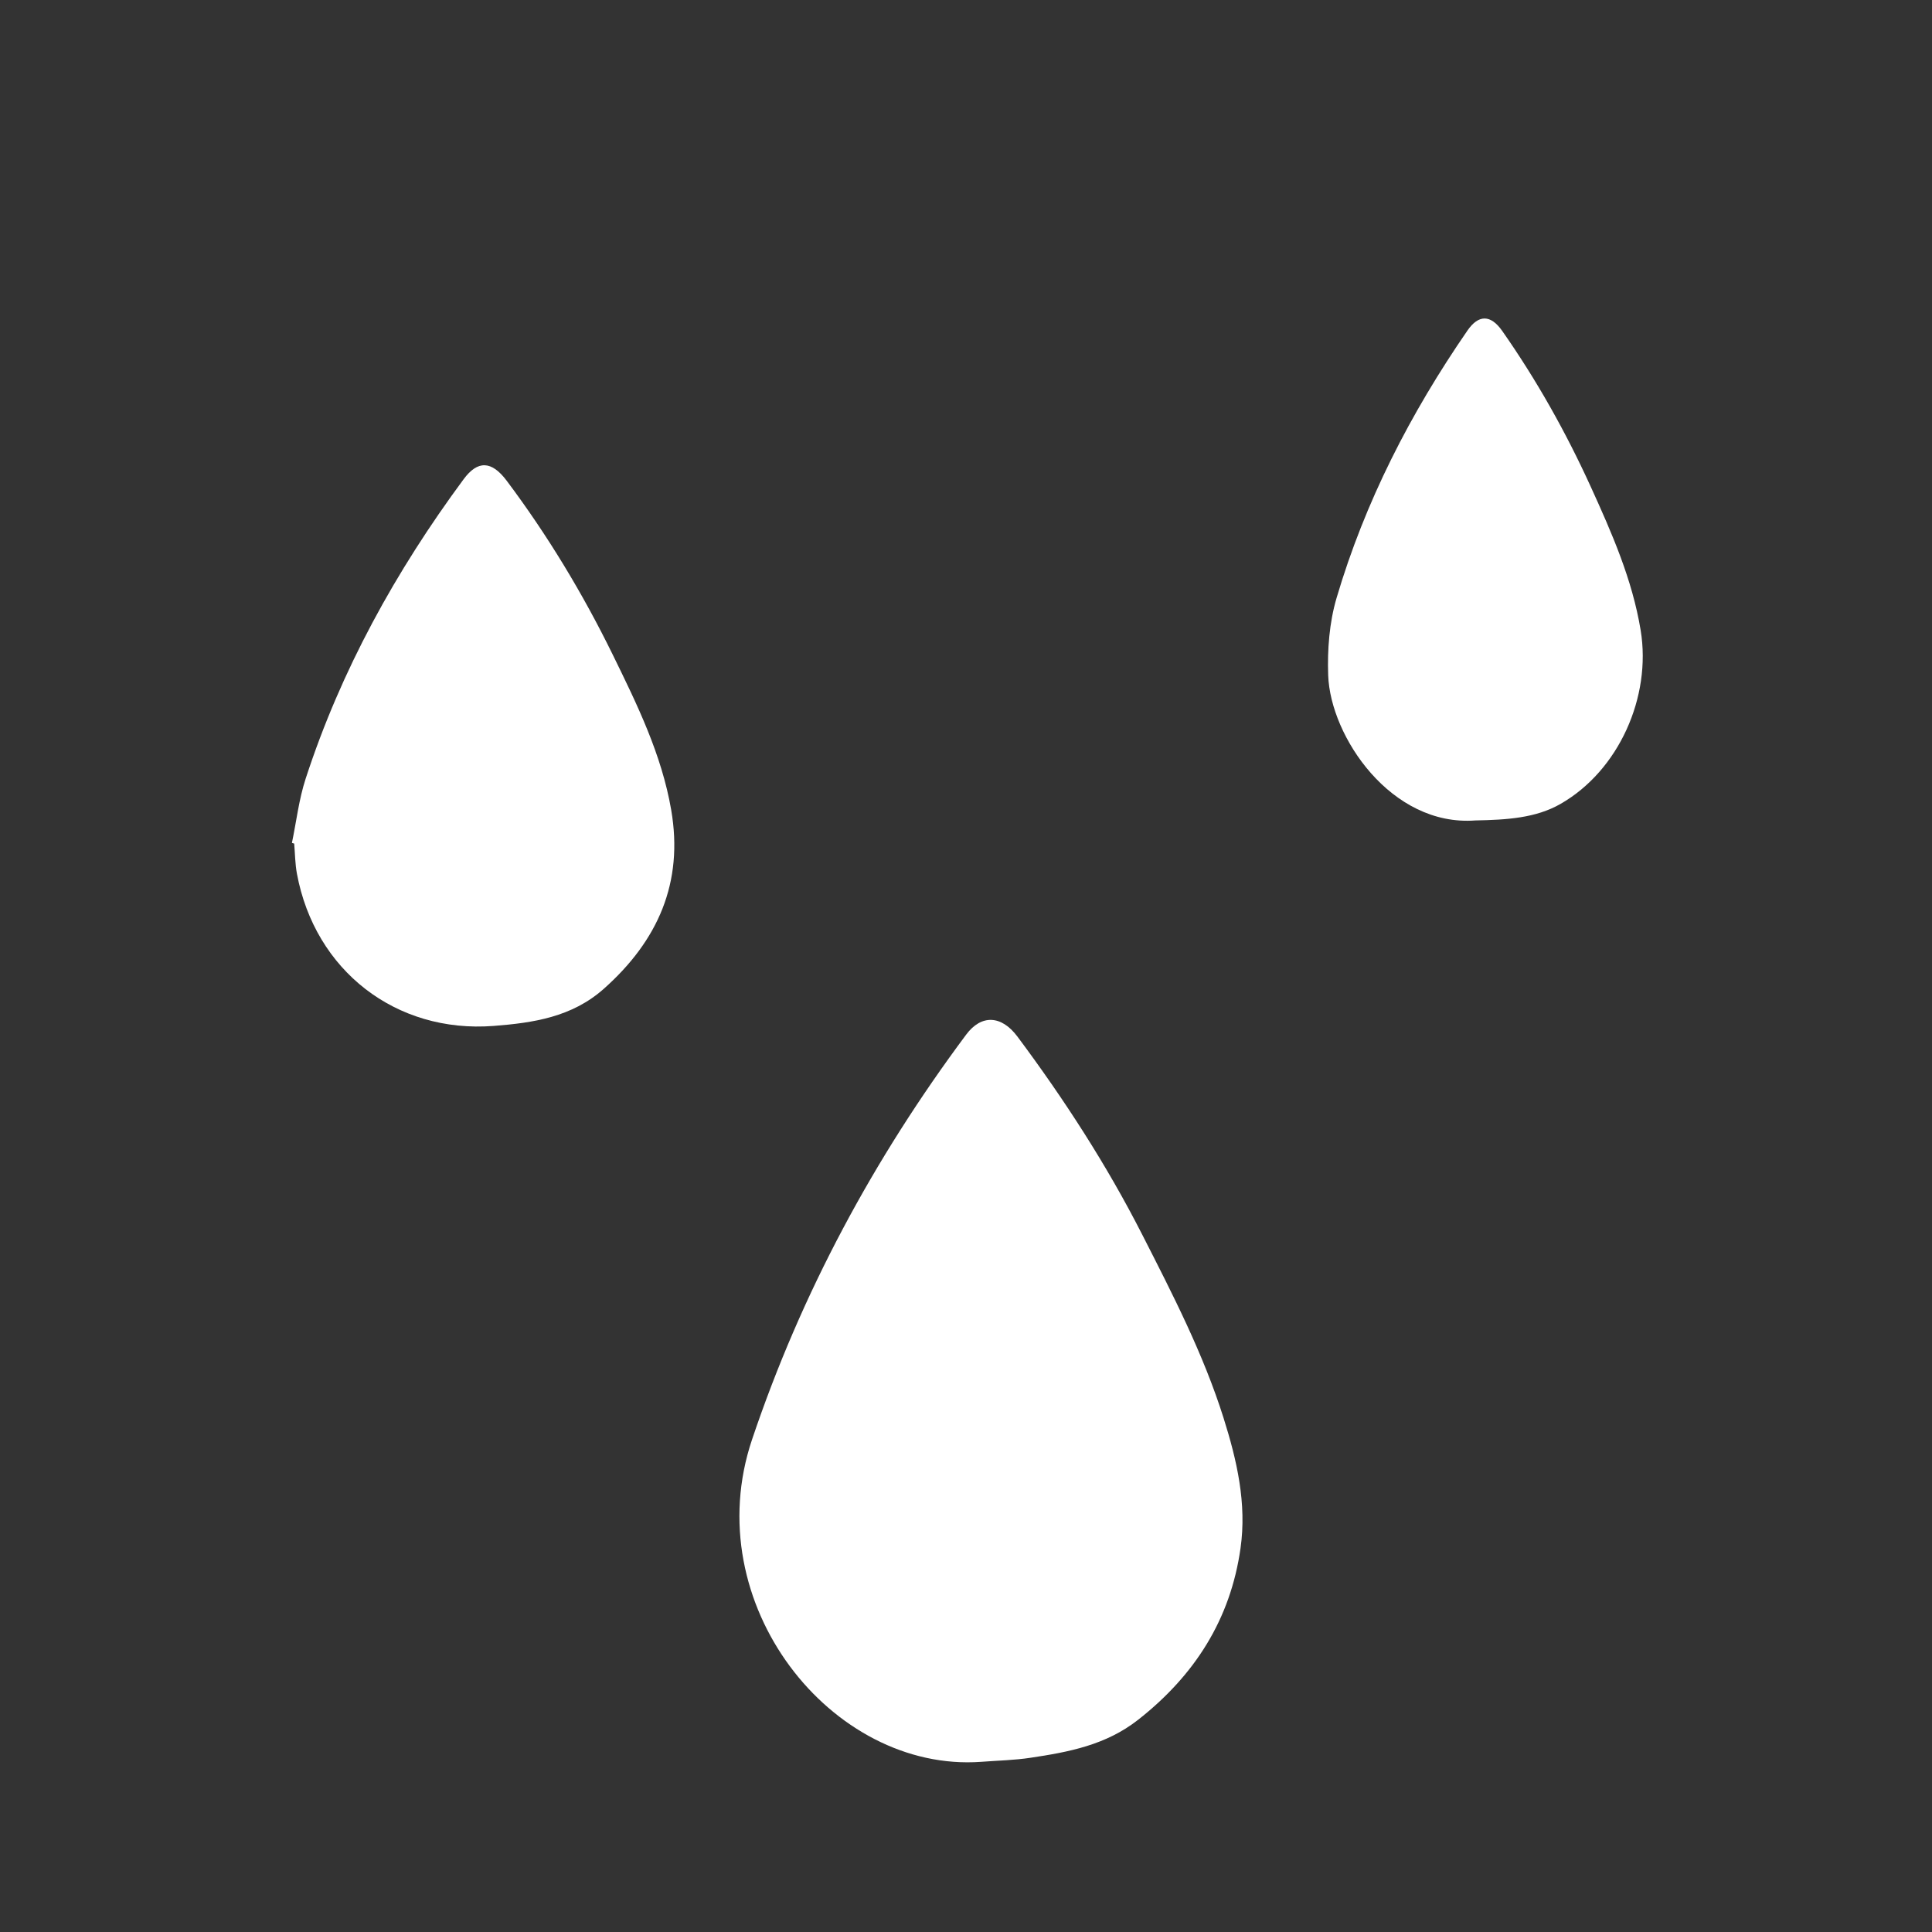<?xml version="1.0" encoding="utf-8"?>
<!-- Generator: Adobe Illustrator 25.2.0, SVG Export Plug-In . SVG Version: 6.00 Build 0)  -->
<svg version="1.1" id="레이어_1" xmlns="http://www.w3.org/2000/svg" xmlns:xlink="http://www.w3.org/1999/xlink" x="0px"
	 y="0px" viewBox="0 0 700 700" style="enable-background:new 0 0 700 700;" xml:space="preserve">
<rect x="0" y="0" width="700" height="700" fill="#333333" stroke="none"/>
<style type="text/css">
	.st0{fill:#FFFFFF;}
</style>
<g>
	<g>
		<path class="st0" d="M355.51,638.34c-54.19,3.92-103.03-57.36-83.03-116.77c17.9-53.16,44.13-101.83,77.59-146.72
			c5.47-7.34,12.75-7.08,18.58,0.74c16.94,22.72,32.3,46.43,45.19,71.72c11.03,21.64,22.16,43.22,29.49,66.48
			c4.84,15.35,8.43,30.96,6.14,47.14c-3.65,25.83-16.62,46.1-37.12,62.19c-11.66,9.15-25.12,11.68-38.95,13.75
			C367.5,637.77,361.48,637.88,355.51,638.34z"/>
		<path class="st0" d="M105.77,305.4c1.62-7.77,2.52-15.76,4.97-23.26c12.84-39.42,32.66-75.25,57.24-108.51
			c5.09-6.89,10.11-6.77,15.6,0.54c14.81,19.75,27.53,40.8,38.4,62.98c8.86,18.09,17.73,36.16,21.2,56.26
			c4.55,26.39-4.8,47.44-24.45,64.88c-11.54,10.24-25.55,12.31-39.85,13.42c-35.46,2.74-64.79-20.07-71.3-55.15
			c-0.66-3.58-0.68-7.27-0.99-10.91C106.31,305.56,106.04,305.48,105.77,305.4z"/>
		<path class="st0" d="M534.54,297.26c-30.48,2.29-52.52-30.37-53.31-52.56c-0.33-9.33,0.41-19.16,3.04-28.06
			c10.3-34.9,26.78-66.94,47.41-96.87c4.02-5.83,8.4-5.87,12.61,0.14c12.45,17.77,23.02,36.6,32.03,56.35
			c7.67,16.83,15.1,33.69,18.13,52.14c3.95,24.08-7.91,50.8-29.07,62.89C556.44,296.4,546.02,297.04,534.54,297.26z"/>
	</g>
</g>
</svg>
